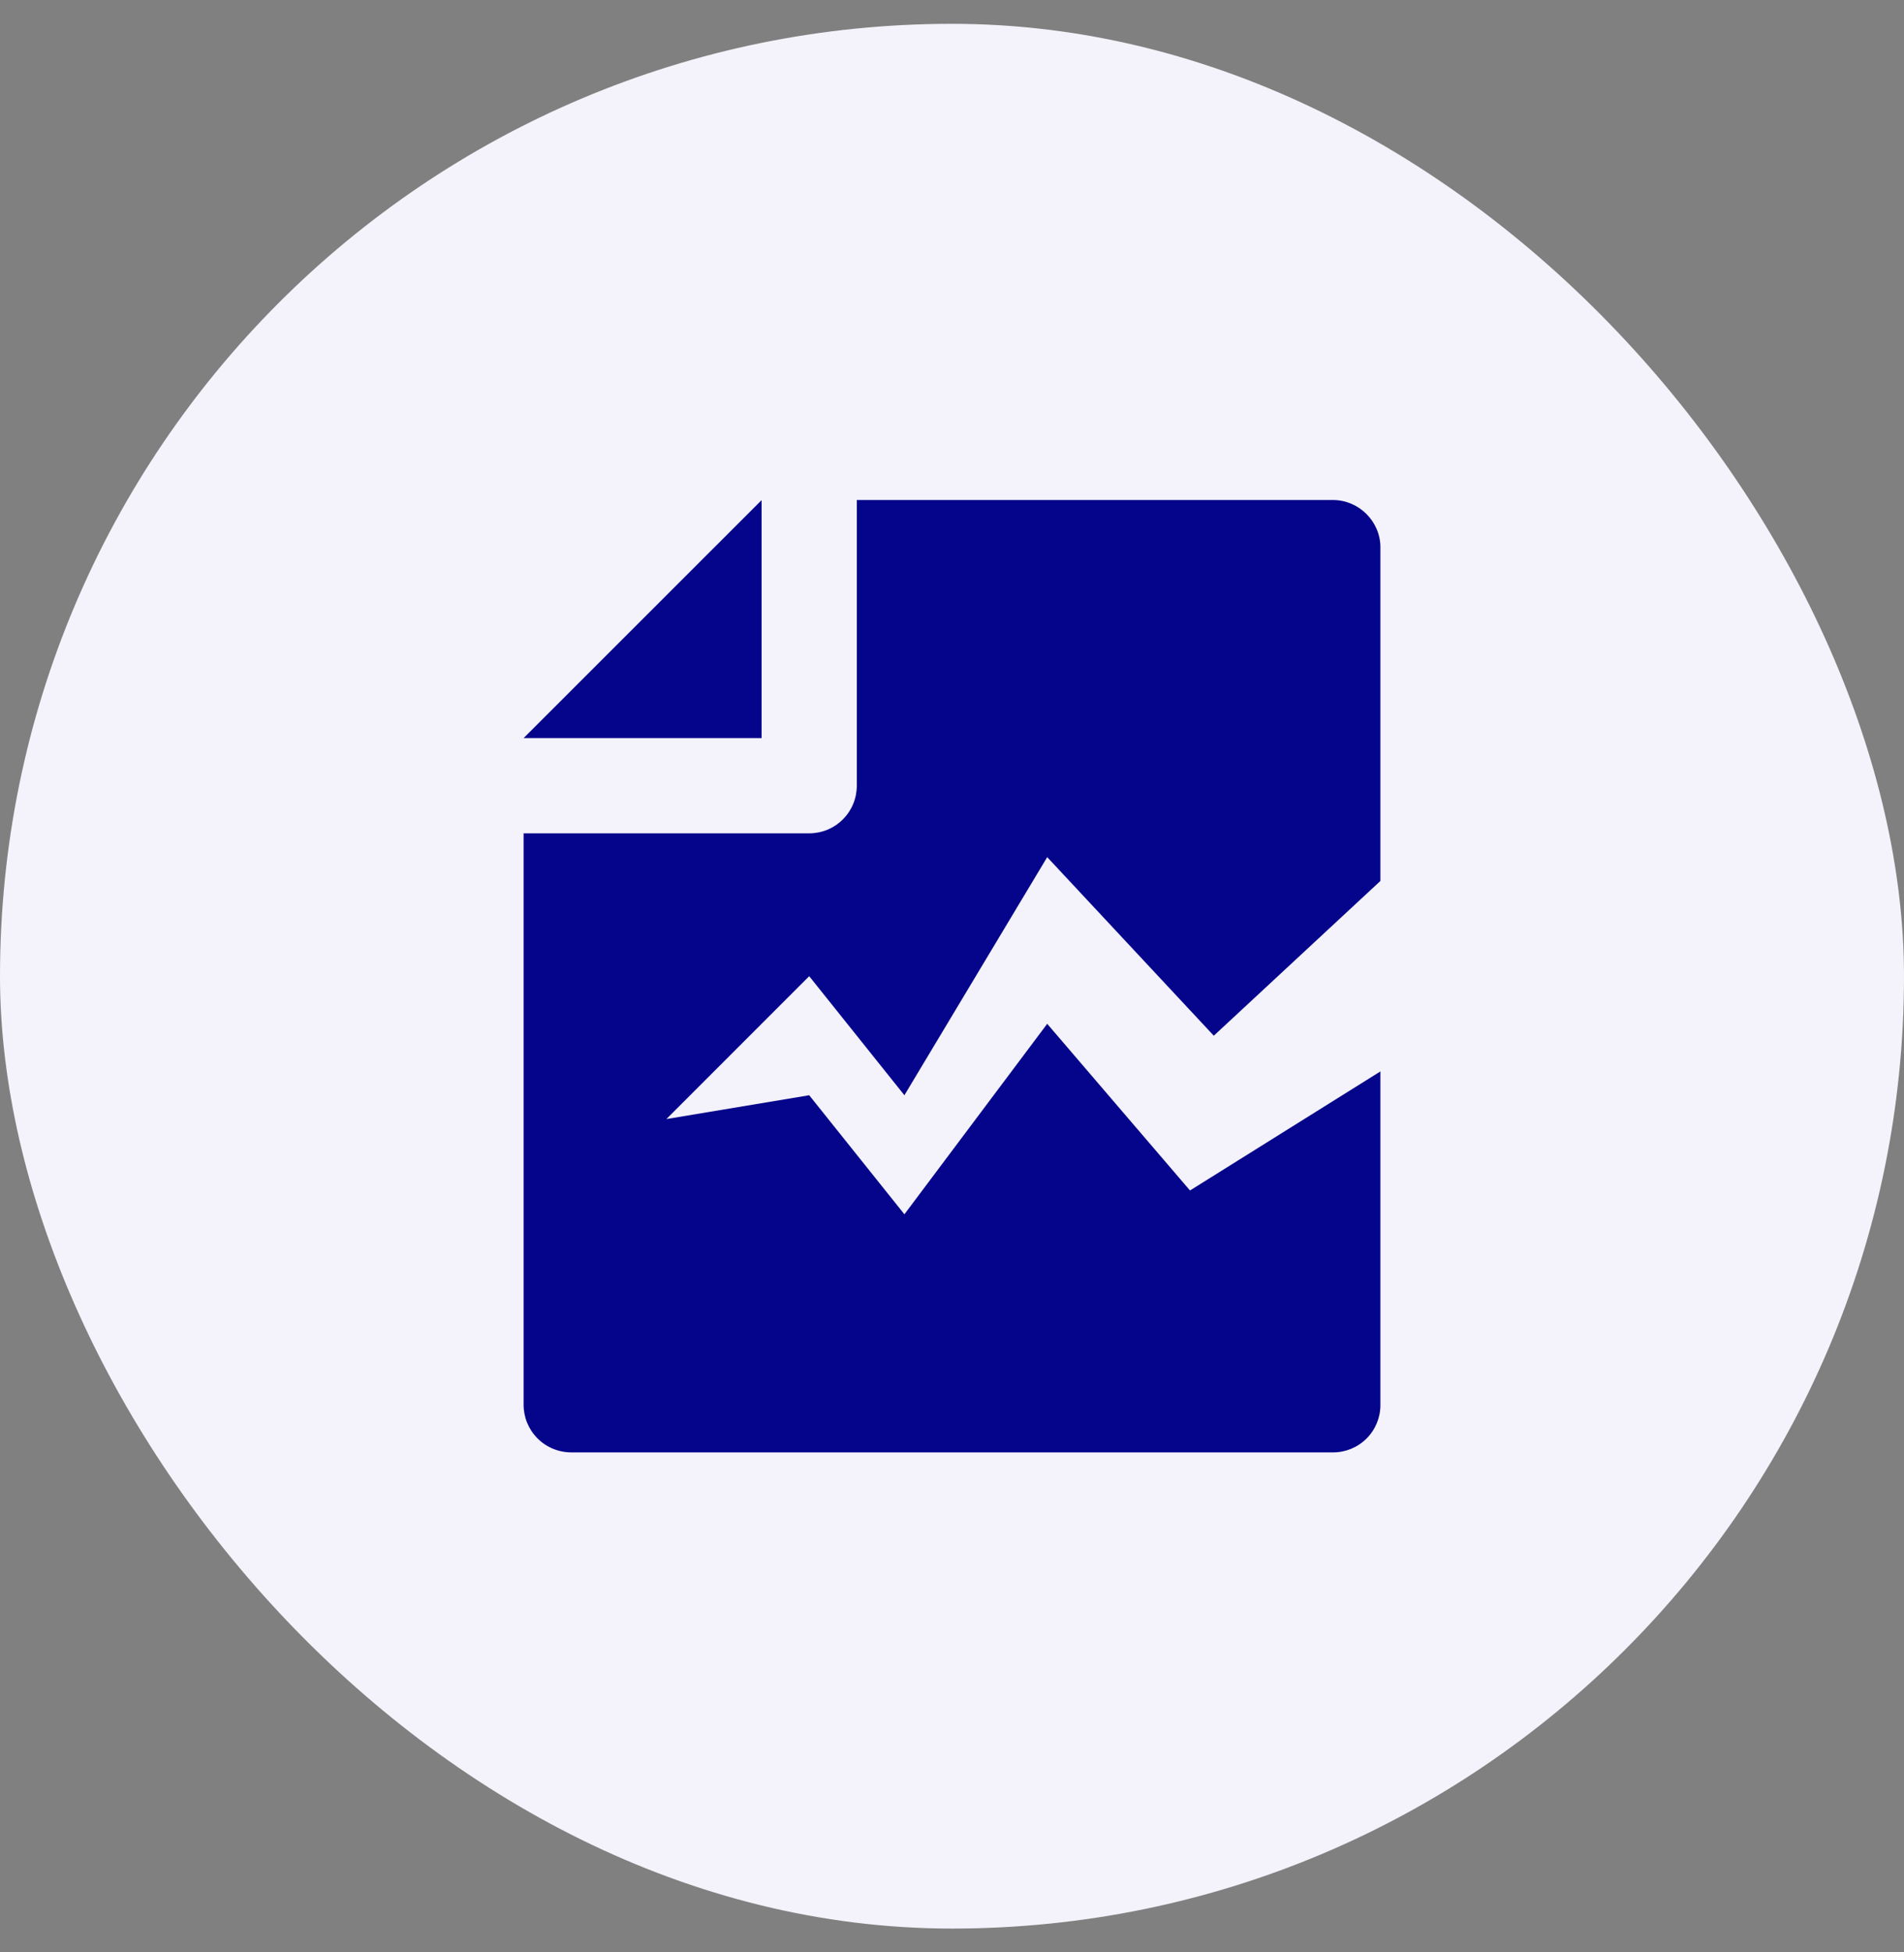 <svg width="40" height="41" viewBox="0 0 40 41" fill="none" xmlns="http://www.w3.org/2000/svg">
<rect x="0" y="0" width="40" height="41" fill="#808080" stroke="none"/>
<rect y="0.5" width="40" height="40" rx="20" fill="#F4F2FA"/>
<g clip-path="url(#clip0_5284_29517)">
<path d="M29 22.5L25 25L22 21.5L19 25.5L17 23L14 23.5L17 20.5L19 23L22 18L25.5 21.75L29 18.5V11.492C29 10.955 28.553 10.5 28.002 10.5H18V16.5C18 16.765 17.895 17.02 17.707 17.207C17.52 17.395 17.265 17.5 17 17.5H11V29.493C10.999 29.624 11.024 29.755 11.073 29.876C11.123 29.998 11.196 30.109 11.288 30.202C11.38 30.296 11.49 30.37 11.611 30.421C11.732 30.472 11.862 30.499 11.993 30.5H28.007C28.27 30.5 28.523 30.395 28.709 30.209C28.895 30.023 29 29.771 29 29.508V22.5ZM11 15.5H16V10.503L11 15.5Z" fill="#05058C"/>
</g>
<defs>
<clipPath id="clip0_5284_29517">
<rect width="24" height="24" fill="white" transform="matrix(-1 0 0 1 32 8.5)"/>
</clipPath>
</defs>
</svg>
